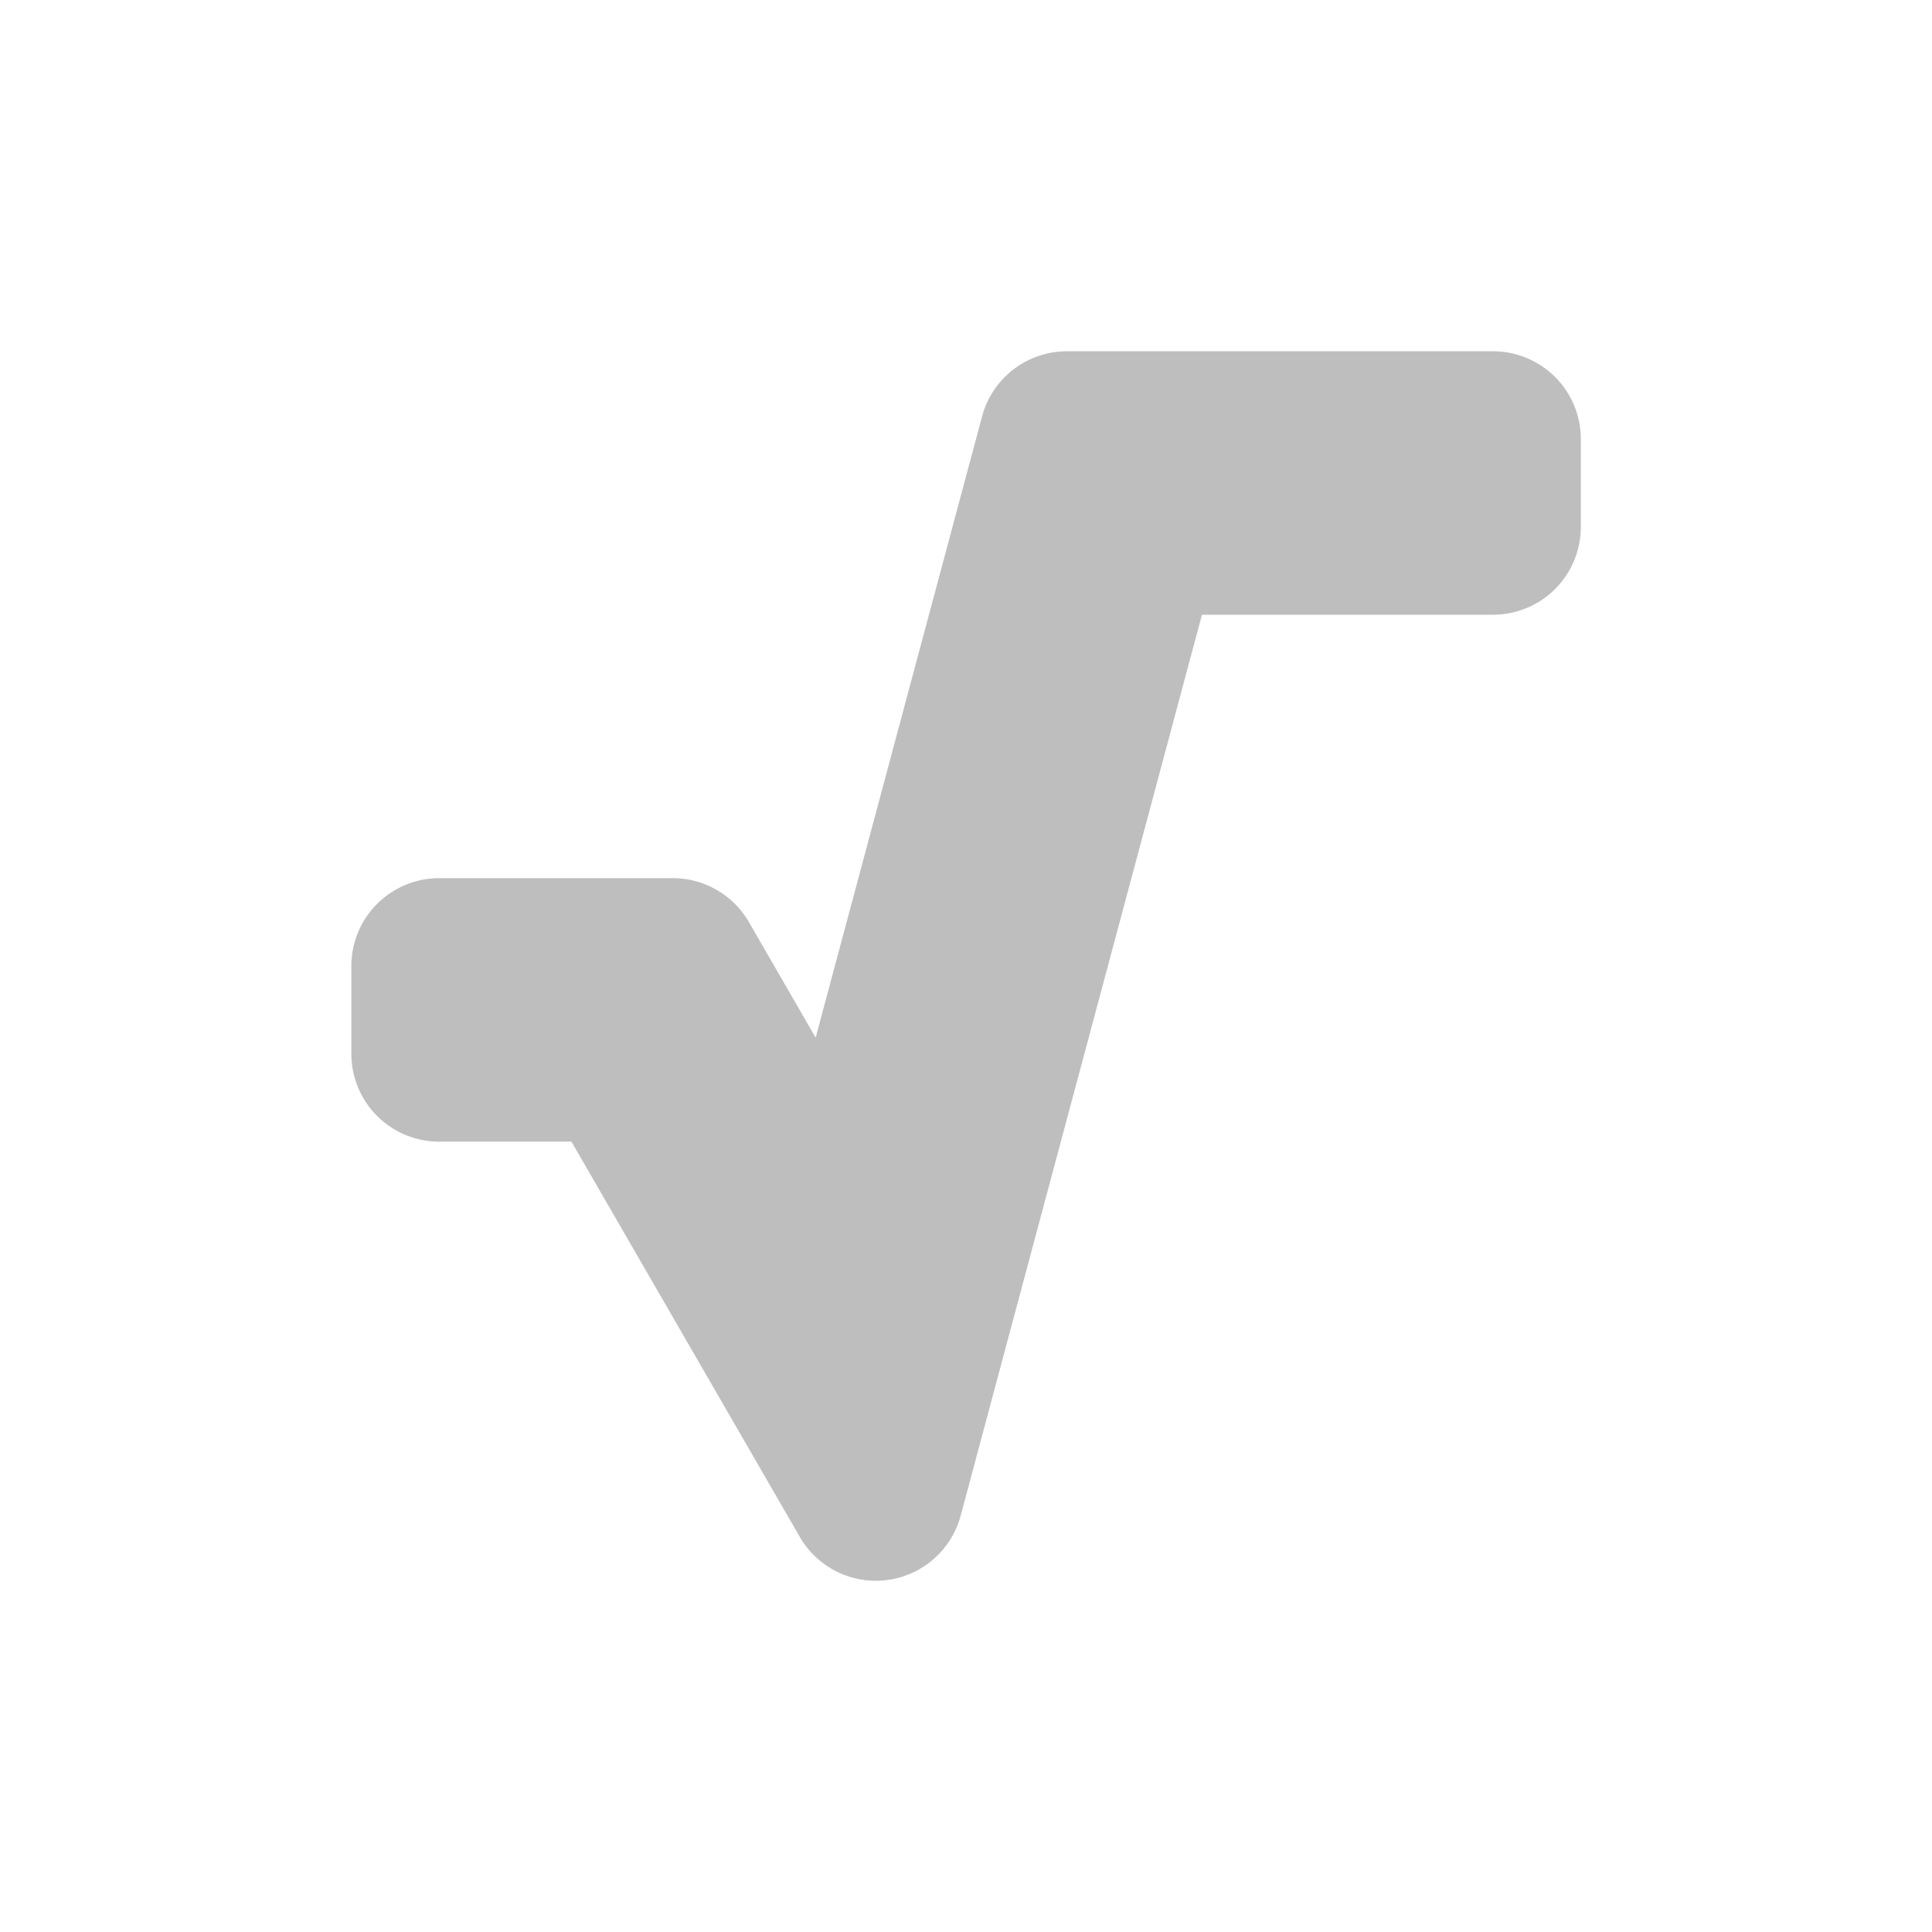<svg height="22" viewBox="0 0 22 22" width="22" xmlns="http://www.w3.org/2000/svg"><path d="m9.15 1a1 1 0 0 0 -.967.742l-1.895 7.074-.76-1.316a1 1 0 0 0 -.865-.5h-2.662a1 1 0 0 0 -1 1v1a1 1 0 0 0 1 1h1.506l2.6 4.5a1 1 0 0 0 1.832-.24l2.748-10.26h3.314a1 1 0 0 0 1-1v-1a1 1 0 0 0 -1-1z" fill="#bebebe" transform="translate(3 3)"/></svg>